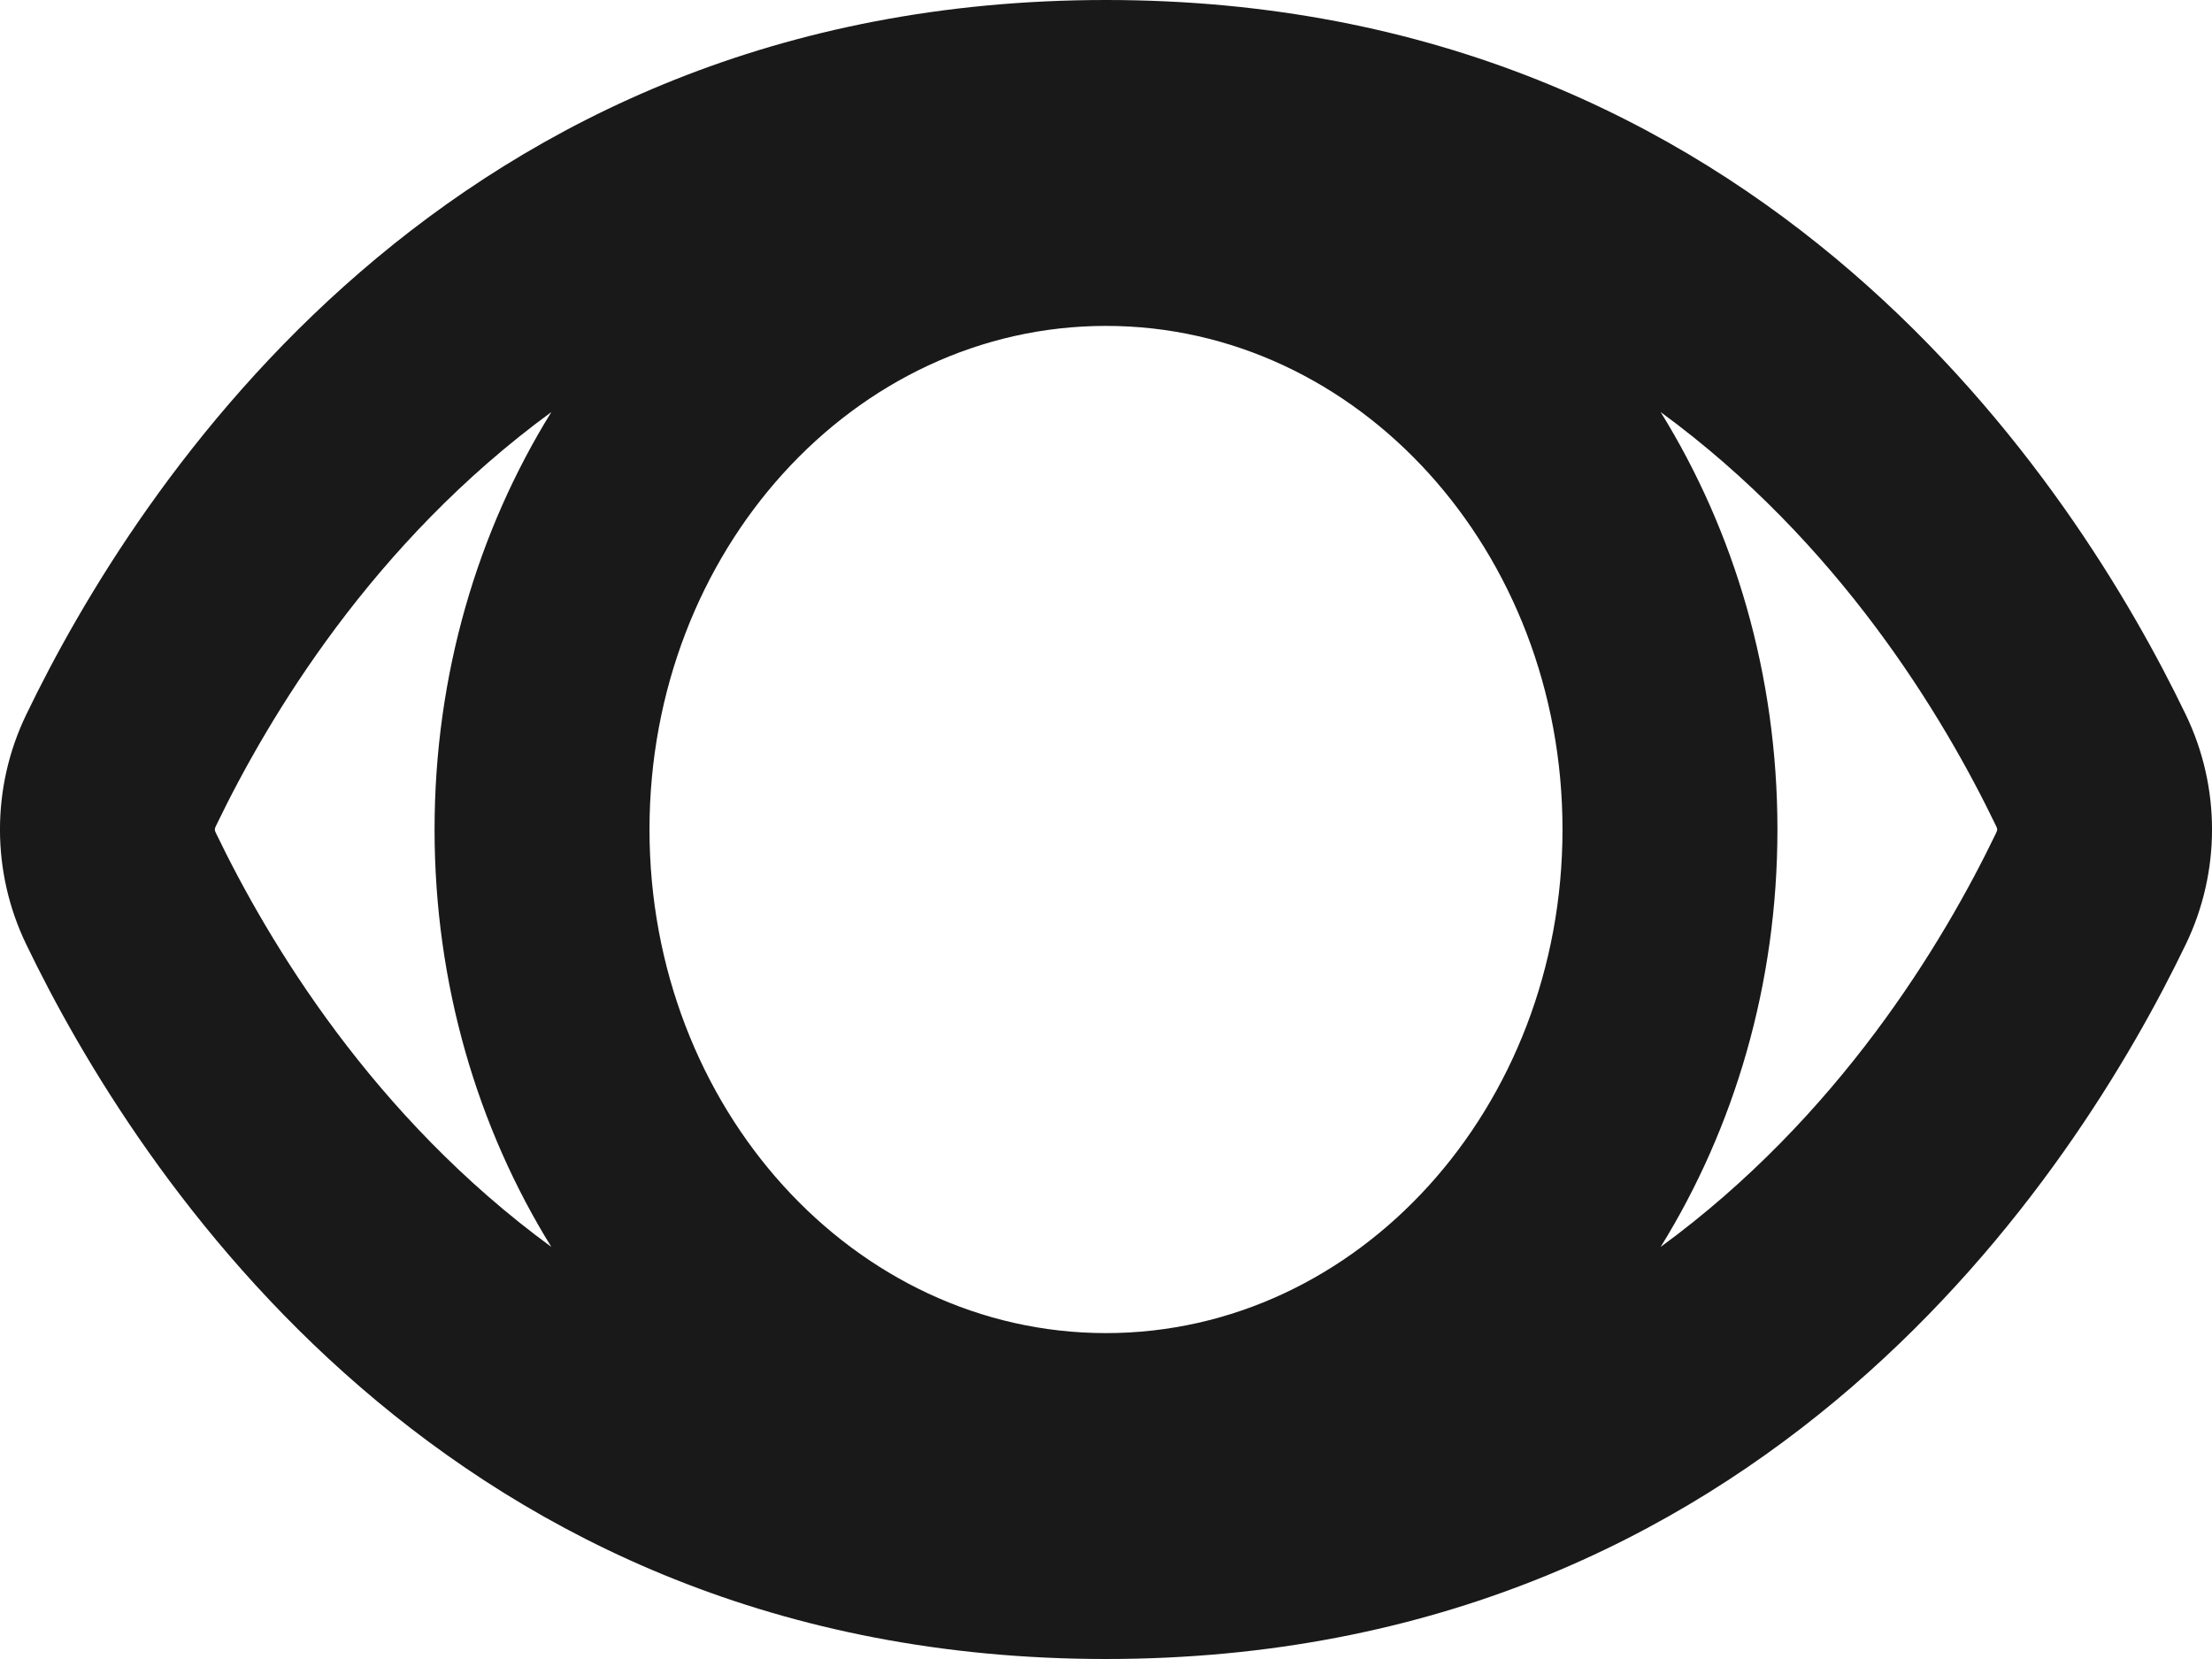 <svg width="24" height="18" viewBox="0 0 24 18" fill="none" xmlns="http://www.w3.org/2000/svg">
<path fill-rule="evenodd" clip-rule="evenodd" d="M12 0C19.145 0 22.526 5.284 23.716 7.755C24.095 8.541 24.095 9.459 23.716 10.245C22.526 12.716 19.145 18 12 18C4.855 18 1.474 12.716 0.284 10.245C-0.095 9.459 -0.095 8.541 0.284 7.755C1.474 5.284 4.855 0 12 0ZM5.982 4.471C4.047 5.886 2.917 7.77 2.343 8.961C2.336 8.975 2.334 8.984 2.332 8.989C2.331 8.994 2.331 9 2.331 9C2.331 9 2.331 9.006 2.332 9.011C2.334 9.016 2.336 9.025 2.343 9.039C2.917 10.23 4.047 12.114 5.982 13.529C5.183 12.239 4.715 10.68 4.715 9C4.715 7.32 5.183 5.761 5.982 4.471ZM18.018 13.529C19.953 12.114 21.083 10.23 21.657 9.039C21.664 9.025 21.666 9.016 21.668 9.011C21.668 9.008 21.669 9.003 21.669 9.003L21.669 9L21.669 8.994L21.668 8.989C21.666 8.984 21.664 8.975 21.657 8.961C21.083 7.77 19.953 5.886 18.018 4.471C18.817 5.761 19.285 7.32 19.285 9C19.285 10.68 18.817 12.239 18.018 13.529ZM7.047 9C7.047 5.982 9.264 3.536 12 3.536C14.736 3.536 16.953 5.982 16.953 9C16.953 12.018 14.736 14.464 12 14.464C9.264 14.464 7.047 12.018 7.047 9Z" fill="#19191A"/>
</svg>
